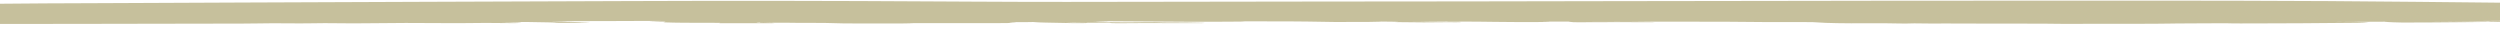 <svg height="30" preserveAspectRatio="none" viewBox="0 0 2385.4 82" xmlns="http://www.w3.org/2000/svg"><path d="M-29 62.6c38.9-.1 78.5-.3 116.7-.4 13.3-.1 26.5-.1 39.8-.2 39.5-.2 72.4-.3 103.6-.5 5.5 0 11-.2 14.9-.4 9.1-.5 18.6-.6 31.9-.2 4.1.1 13 .2 18.1-.1 8.9-.5 17.7-.6 30.7-.1 5.8.2 12.9.4 22 0 23.9-1 49.7-1.1 86.2-.3h2.8c18.4-.7 33.9-.9 50-.1 1.1.1 2.4.1 3.6 0 1.2 0 2.1-.1 2.5-.2l3.3-.8c.5-.1-.1-.3-1.5-.4-3.3-.2-7.3-.2-10.8-.3-4.2 0-6-.1-6.8-.2 1.4-.1 2.8-.2 4.1-.2 4.7-.3 8.8-.5 13.2-.7 3.2-.1 7.3-.2 8.2-.1 3.3.2 6.9.3 10.4.5 8.4.3 15.6.6 17 1.5.1.1.8.2 1.7.2.9.1 2.1.1 3.2.1l23.3-.4c1.4 0 2.5-.1 2.9-.2.5-.1.3-.2-.6-.3-2.2-.2-4.1-.5-5.9-.7-4-.5-7.4-.8-12.1-1.2-4.8-.3-10.4-.6-16.3-.8-.4 0-.9 0-1.3-.1l12.3-.5c1.6-.1 2.4-.2 2.1-.3h-.1c19.6.1 38.8-.2 57.6-.4 4.6-.1 9.2-.1 13.8-.2 7.6-.1 13.9-.1 20 0l-10.4.9c-1 .1-1.4.2-1 .3s1.5.2 2.9.2c10.6.2 12 .6 12 1 0 .2-.6.5-1.2.7-.3.1-.6.2-.8.4-.1.1.1.2.7.2 10.9 1.2 25.5 1.2 38.3 1.2 5.5 0 10.8 0 15.6.1l-1.4.6c-.2.1.1.2.9.3s1.9.1 3.1.1h44.5c1.9 0 3.5-.1 4-.3.4-.1-.5-.3-2.2-.4-11.1-.4-15.2-1-14.5-1.9h5.3c-2.1.2-3.3.5-1.9 1 .4.1 1.3.2 2.5.2.5 0 1 0 1.5.1 1.8.1 4.3.2 6.9.1 8.6-.3 16-.2 24.1.2 3.2.2 7.7.2 14.3.1 9.1-.1 15 .1 19.7.6 5.1.6 13.1.9 23.9.9h31.6c7.4 0 17.4.1 22-.9h64.2c10.4.1 21.2.1 31.9-.4 1.4-.1 2.1-.2 1.9-.3-.6-.3-2.3-.6-3.9-.9s-3.2-.5-3.2-.8c0-.1.4-.3 3.2-.5l7 .4c1.3.1 3 .1 4.4 0l8.3-.4c.6.1 1.1.2 1.7.3 2.5.5 4.9 1 10.1 1.2 8.8.3 15.5.7 22.6 1.2l3.2.2c1.9.1 4.1.1 6.1.1h2.2c2.1 0 4.1-.1 4.5-.3l1.8-.7 20.8.1 1.7.7c.4.2 2.6.3 4.8.3h3.1c2.4 0 5-.1 7.4-.1 12.6-.4 25-.4 39.1-.1 6.6.2 13.7.1 20.5.1h8.5c1.8 0 3.3-.1 3.9-.2l1.3-.3c.6-.1-.1-.3-1.8-.4-1.4-.1-2.7-.1-4.1-.2-3.2-.2-6.5-.3-10.1-.5-4.1-.1-8.5-.2-12.7-.2-7.9 0-12.5-.1-15.4-.6-.5-.1-2.2-.2-3.4-.2-2.4-.1-7.4 0-10.1.1-9.9.6-21.2.6-36.7-.1-9.2-.4-20.8-.6-30.9.3l-7.9-.8c3.7-.1 7.7-.1 11.9 0 10.4.4 20 .2 28.6-.5.8-.1 1.2-.2 1.2-.2-.1-.1-.6-.2-1.5-.2l-13.6-.9c6.7-.3 13.3-.3 20.4-.1 20.2.3 43.6.7 66.3 1.2 19.4.4 37.7.1 55.4-.3 1.9 0 3.2-.2 3.1-.3-.1-.2-1.6-.3-3.6-.3l-13.2-.1c10.9-.1 21.7 0 33.1.1 8.6.1 17.5.2 26.4.1 5.6 0 13.3.1 16.9.4 15.8 1.2 34.7 1.5 57.8 1 2.8-.1 5-.2 7.3-.4 1.1-.1 2.2-.1 3.6-.2s2-.2 1.6-.3c-.1 0-.4-.1-.7-.1 6.3.1 12.4.3 18.3.6l-3.4.4c-.4.1-.6.1-.6.2 0 0 .1.1.2.1.3.1 1.1.2 2.1.2 21.2.8 30.2.9 46.5.2l9 .1c1.2 0 2.5 0 3.4-.1s1.5-.2 1.4-.3l-.1-.3c0-.1-.6-.2-1.5-.2-.9-.1-2.1-.1-3.3-.1l-8.8.1h-.9l-31.4-.7c4.8-.3 10.9-.4 19.4-.3h2.6c6.4.1 13 .2 19.6.2 13.7-.1 25.8.2 37.1.7 14.3.7 29.2.6 48.5.4 1.7 0 3-.1 3.3-.3.4-.1-.3-.3-1.7-.3l-7.3-.4c6.6-.1 12.8-.1 18.7-.1h9.6c-.4.1-.8.1-.8.2 0 0 0 .1.1.1l4.2 1.2c.5.2 2.4.3 4.4.2 4.3 0 8.5-.1 12.4-.1 8.3-.1 16.1-.2 23.7-.2 7.4 0 15.1 0 22.5.1 3.4 0 6.8 0 10.2.1 1.9 0 3.6-.1 4.2-.2s-.1-.3-1.7-.4c-14.1-.7-29.1-.7-43.5-.8-7.8 0-15.7 0-23.6-.2l128.8.3h6.1c24.6 1 51.2 1 74.6.9 9.5 0 13.4.3 16.3 1.1 5.3 1.5 26.2 2.5 44.7 2.1 12.7-.3 23.6-.1 34.3.6 1.5.1 3.6.1 5 0 7.4-.5 7.4-.5 11.9-.3.8 0 1.7.1 2.6.1 4.1.2 7.9.4 11.3.3 6.4-.3 12.8-.2 20.3-.1 3.8.1 7.7.1 11.8.1 8.8 0 17.9.1 26.7.1 8.2.1 16.8.1 25.3.1h4.6c10.9 0 21.2 0 30.5.5 2.2.1 4.7.1 6.7.1h1.4c6.4 0 12.9-.1 19.3-.1 14.2-.1 28.9-.2 42.6-.1 15.2.2 26-.2 37.5-.6l5-.2c8.4-.3 18-.4 26.3-.4 3.7 0 7.3-.1 10.8-.1 7.8-.2 12.1-.2 16.1.3 1.7.2 4.8.2 7.6.1 5.8 0 11.5-.1 17.3-.1 13.5-.1 27.4-.2 41-.4 18.5-.3 36.5-.7 53.3-1.2 4.9-.1 10.3-.7 10.3-1.2 0 0-.1-.1-.2-.1-1.3-.4-9.3-.9-14.9-.9-5.4 0-10.7 0-16 .1 2.8-.1 5.6-.1 8.6-.2 8.8-.2 17.6-.3 26.5-.4 5.4-.1 10.8-.2 16.2-.2h-.7c-.6 0-1.2.1-1.8.1-1 0-1.7.1-2 .2-.1 0-.2.1-.2.1 0 .1.2.1.5.2 12.5 1.8 17 2 39.5 1.5 6.1-.1 12.2-.3 18.4-.4 7.6-.1 15.5-.3 23.1-.5 9.5-.2 18.8-.5 27.8-.8l10.5-.3h2c1.5 0 3 0 4.6-.1 4.5-.1 9.1-.1 13.6-.2 20.8-.5 45.4-1.1 70.5-1.8 5.6-.2 20.1-.8 22.3-.9l29-.6h-1c-1.1 0-2 .1-2.5.2-.3 0-.4.1-.4.1s.1.1.3.1l1.6.3c.4.1 1.3.2 2.4.2h3.4l7.1-.3c1.9-.1 2.7-.3 1.8-.4l-1.1-.2c-.6-.1-1.7-.2-2.9-.2l10.2-.2c1.3 0 3.1-.4 2.3-.5-1.5-.2-2.7-.3-3.7-.4-2.3-.3-4.2-.5-7.6-.6s-6.4-.1-8.8 0c-3.7.2-4.5.5-5.1.8-.1 0-.1.1-.2.1-1.9 0-3.7-.1-5.4-.1-5.4-.1-10.1-.3-15-.2-8 0-15.7.3-23.7.5-1.4 0-2.8.1-4.2.1-7.6.2-16.3.4-22 1.2-.7.1-.8.2-.2.3s1.8.2 3.2.2h1.5l-32.3.8-15.9-.8c-1.1-.1-2.5-.1-3.7 0-1.2 0-2.1.1-2.4.2-.5.2-.7.3-.9.5-.6.4-.9.5-4.8.6-4.9.1-8.3.4-11.7.7-.8 0-2.1.1-2.9.1l-5.2-.1 10.6-.6c1.8-.1 2.2-.3.9-.5l-3.3-.4c-.7-.1-1.7-.1-2.8-.1s-2.3 0-3.2.1l-13.2.9c-1 .1-1.5.2-1.5.3s.3.1.8.2c-4.5-.1-8.9-.2-13.4-.2-5.3-.1-11-.1-16.4-.1-8.8.1-17.7.3-26.6.4 2-.1 4-.1 5.9-.2 15.3-.4 31.3-.8 46.8-1.2 11.7-.3 23.7-.5 35.5-.8 34.3-.9 69-1.8 102.6-2.8l40.9-1.1c11.4-.3 22.9-.6 34.2-1 11.6-.3 23.1-.7 35.8-1.1l17.9-.6c1.5 0 2.5-.2 2.6-.3 0-.1-.8-.2-2.2-.3-16.5-.7-46.6 0-46.4-.3.3-.4-1.6-.8-5.9-1.2-1-.1-39 .7-39 .7-1.2 0-2.1.1-2.6.2-7.8 1.4-10.2 1.6-28.7 1.4 2.6-.8 9.6-1.1 21.8-1.4 36.5-1 75.1-2.1 124.9-3.6 15.7-.5 73.5-2.9 73.4-3.1-.1-.1-62.2 1.4-81.7 1.9l2-.6c.5-.2-.4-.3-2.2-.4-6.1-.2-10.6-.3-14.1-.1-4.6.2-5.4.6-6.1 1-.1.1-.3.2-.5.2-1.2-.1-2.4-.1-3.5-.2-4.6-.2-.2-.9 5.8-1.2 5.1-.3 10-.5 15.2-.7 1 0 1.9-.1 2.3-.2.5-.1.5-.2.2-.3l-1.4-.3c-.4-.1-1.1-.1-2.1-.2h-3.1l-45.7 1.3c-1.7 0-2.7.2-2.7.3 0 0 0 .1.1.1l1.6.5c.1 0-6.4-.2-10-.4l-1.4-.1c-1.1-.1-2.5-.1-3.7 0-1.9.1-44 .7-59.7.7-6.3 0-12.7.1-19.5.1-1.7 0-3.2.1-3.7.2s.1.3 1.5.4l4.1.2c1.3.1 2.1.1 2.8.2-3.4.1-29.7-.2-36.5.1 0 0-.1-.1-.3-.1-.7-.1-2.4-.2-4.2-.2h-7.5c-4.5 0-8 0-10.9.2-9.9.5-20.2.5-33.3.3 7.2-.3 14.5-.5 21.8-.8 2.1-.1 4.9-.1 8.1-.1 4.7 0 9.5 0 14.2-.1 8.3 0 16.5-.1 24.8-.1 3 0 5.5-.1 8.1-.2 1.1 0 5.7-.3 5.8-.4.2-.1-.6-.2-1.8-.3 0 0 2.8-.4 6.4-.5 8-.2 17.7-.4 21.9-1.3l5.9.3c1 .1 2.2.1 3.3 0 1.1 0 2.1-.1 2.6-.2 0 0 11.2-2 10.3-2.1-.8-.1-2.3-.2-3.7-.1-14.5.1-28.2.4-41.5.7-12.1.3-24.5.6-37.8.7 13.6-.8 26-1.2 39.7-1.3 3 0 6-.1 8.6-.2 4.3-.2 8.5-.3 12.8-.5 6.6-.3 13.1-.5 19.9-.8 1.8-.1 3.7-.1 5.6-.2 8.4-.3 17.2-.6 23.7-1.2.9-.1 1.1-.2.5-.3s-2-.2-3.5-.2c-13.1-.1-25.3.2-37.2.5 4.3-.2 8.3-.4 11.3-.8.7-.1.8-.2.3-.3s-1.5-.2-2.7-.2c-15.3-.3-28.7 0-41.7.3-2.4.1-1-.1 1.9-.2 11.5-.6 22.1-1.1 35.3-1.2 10.6 0 23.9-.8 30.3-1.7.7-.1.7-.2-.2-.3-.6-.1-1.5-.1-2.5-.1 2.9-.1 5.9-.1 8.8-.1 8.7-.1 17.6-.3 25.3-.6 1.5-.1 2.2-.2 1.8-.4l-1.2-.4c-.5-.2-2.6-.3-4.7-.2l-100.8.8c10.5-.4 21.7-.6 33.6-.8 14.2-.3 28.9-.5 42.4-1.2 1.3-.1 1.9-.2 2-.3 0-.1-.8-.2-2.1-.3-16.3-.7-30.7-1.1-47.5-.7-5 .1-13.8-.1-14.9-.2-7.9-1.1-19.2-1-29.2-1H2461l6.8-.3c1.1 0 1.9-.1 2.1-.2s-.2-.2-1.1-.3c-7.9-.7-17-.6-24.4-.6h-8.2c5.4-.1 10.8-.2 16-.3 16.2-.3 47.5-1.5 47.1-1.7 0 0-2.8-.6-4.8-.6H2430c2.9-.1 5.9-.2 8.9-.2 11.8-.3 24-.6 34.3-1.3 2.5-.2 7.2-.2 13.1-.3 3.5 0 7.4-.1 11.6-.2 1.9 0 3.2-.2 3.1-.3-.1-.2-1.6-.3-3.6-.3-4.2 0-8-.1-11.5-.1-7.7-.1-13.8-.1-19.9-.2-5.5-.1-6.9-.2-6.9-.2-6.9-1.2-20.1-1.4-32.1-1.5h.9c1.5-.1 2.2-.2 1.9-.3-2.5-1-9.9-1.3-17.6-1.5 17.4 0 35.3 0 48.7-1.3.9-.1 1.1-.2.7-.3s-1.5-.2-2.9-.2l-34.4-.7 10.7-.1c1.1 0 2.1-.1 2.8-.1.7-.1 1-.2.8-.2-.9-.5-3.1-.9-6.7-1.1-4.9-.3-10.9-.2-15.8-.1-.7-.1-1.7-.1-2.4-.2-4.6-.9-10.1-1.2-22.5-1.5-9.6-.3-19.1-.6-28.6-.8-15.3-.5-31.1-.9-46.9-1.3l-6.7-.2c-28.4-.7-57.8-1.5-87.4-2-57-1-117.3-1.1-170.4-1.2-46-.1-92.8 0-138 .1-19.3 0-38.7.1-58 .1h-16.3c-15.9 0-32.3 0-48.5.1l-64.9.3c-17.4.1-34.9.2-52.3.2-17.4.1-34.8.1-52.2.2-25.2.1-51.3.2-76.9.3l-62.7.3c-26.8.2-54.5.3-81.7.4-27.8.1-56.1.2-83.5.2-23.3 0-47.4.1-71.1.2-73.3.2-149.7.5-227.1.9-30.6.1-61-.3-90.5-.7-9.1-.1-18.1-.3-27.2-.4C791 2 692.4 1.8 599.5 2.8c-36.7.4-74.2.8-110.4 1.1-27.3.3-54.7.5-82 .8-67.3.7-123.5 1.3-176.6 1.9l-49.8.6c-27.2.4-55.4.8-83.2 1C58 8.5 26.1 9-2.9 9.8h-14.4M632.6 81c1.2 0 2.5 0 3.7.1l-11.5.6c-1.3.1-2.1.2-1.7.4h-4l-.6-1c4.9-.2 9.2-.2 14.1-.1zm1174.1-20c2.4-.1 5.3-.2 8.8-.3h.8l-9.6.3zm-85.3-61" fill="#c6c09c"/></svg>
